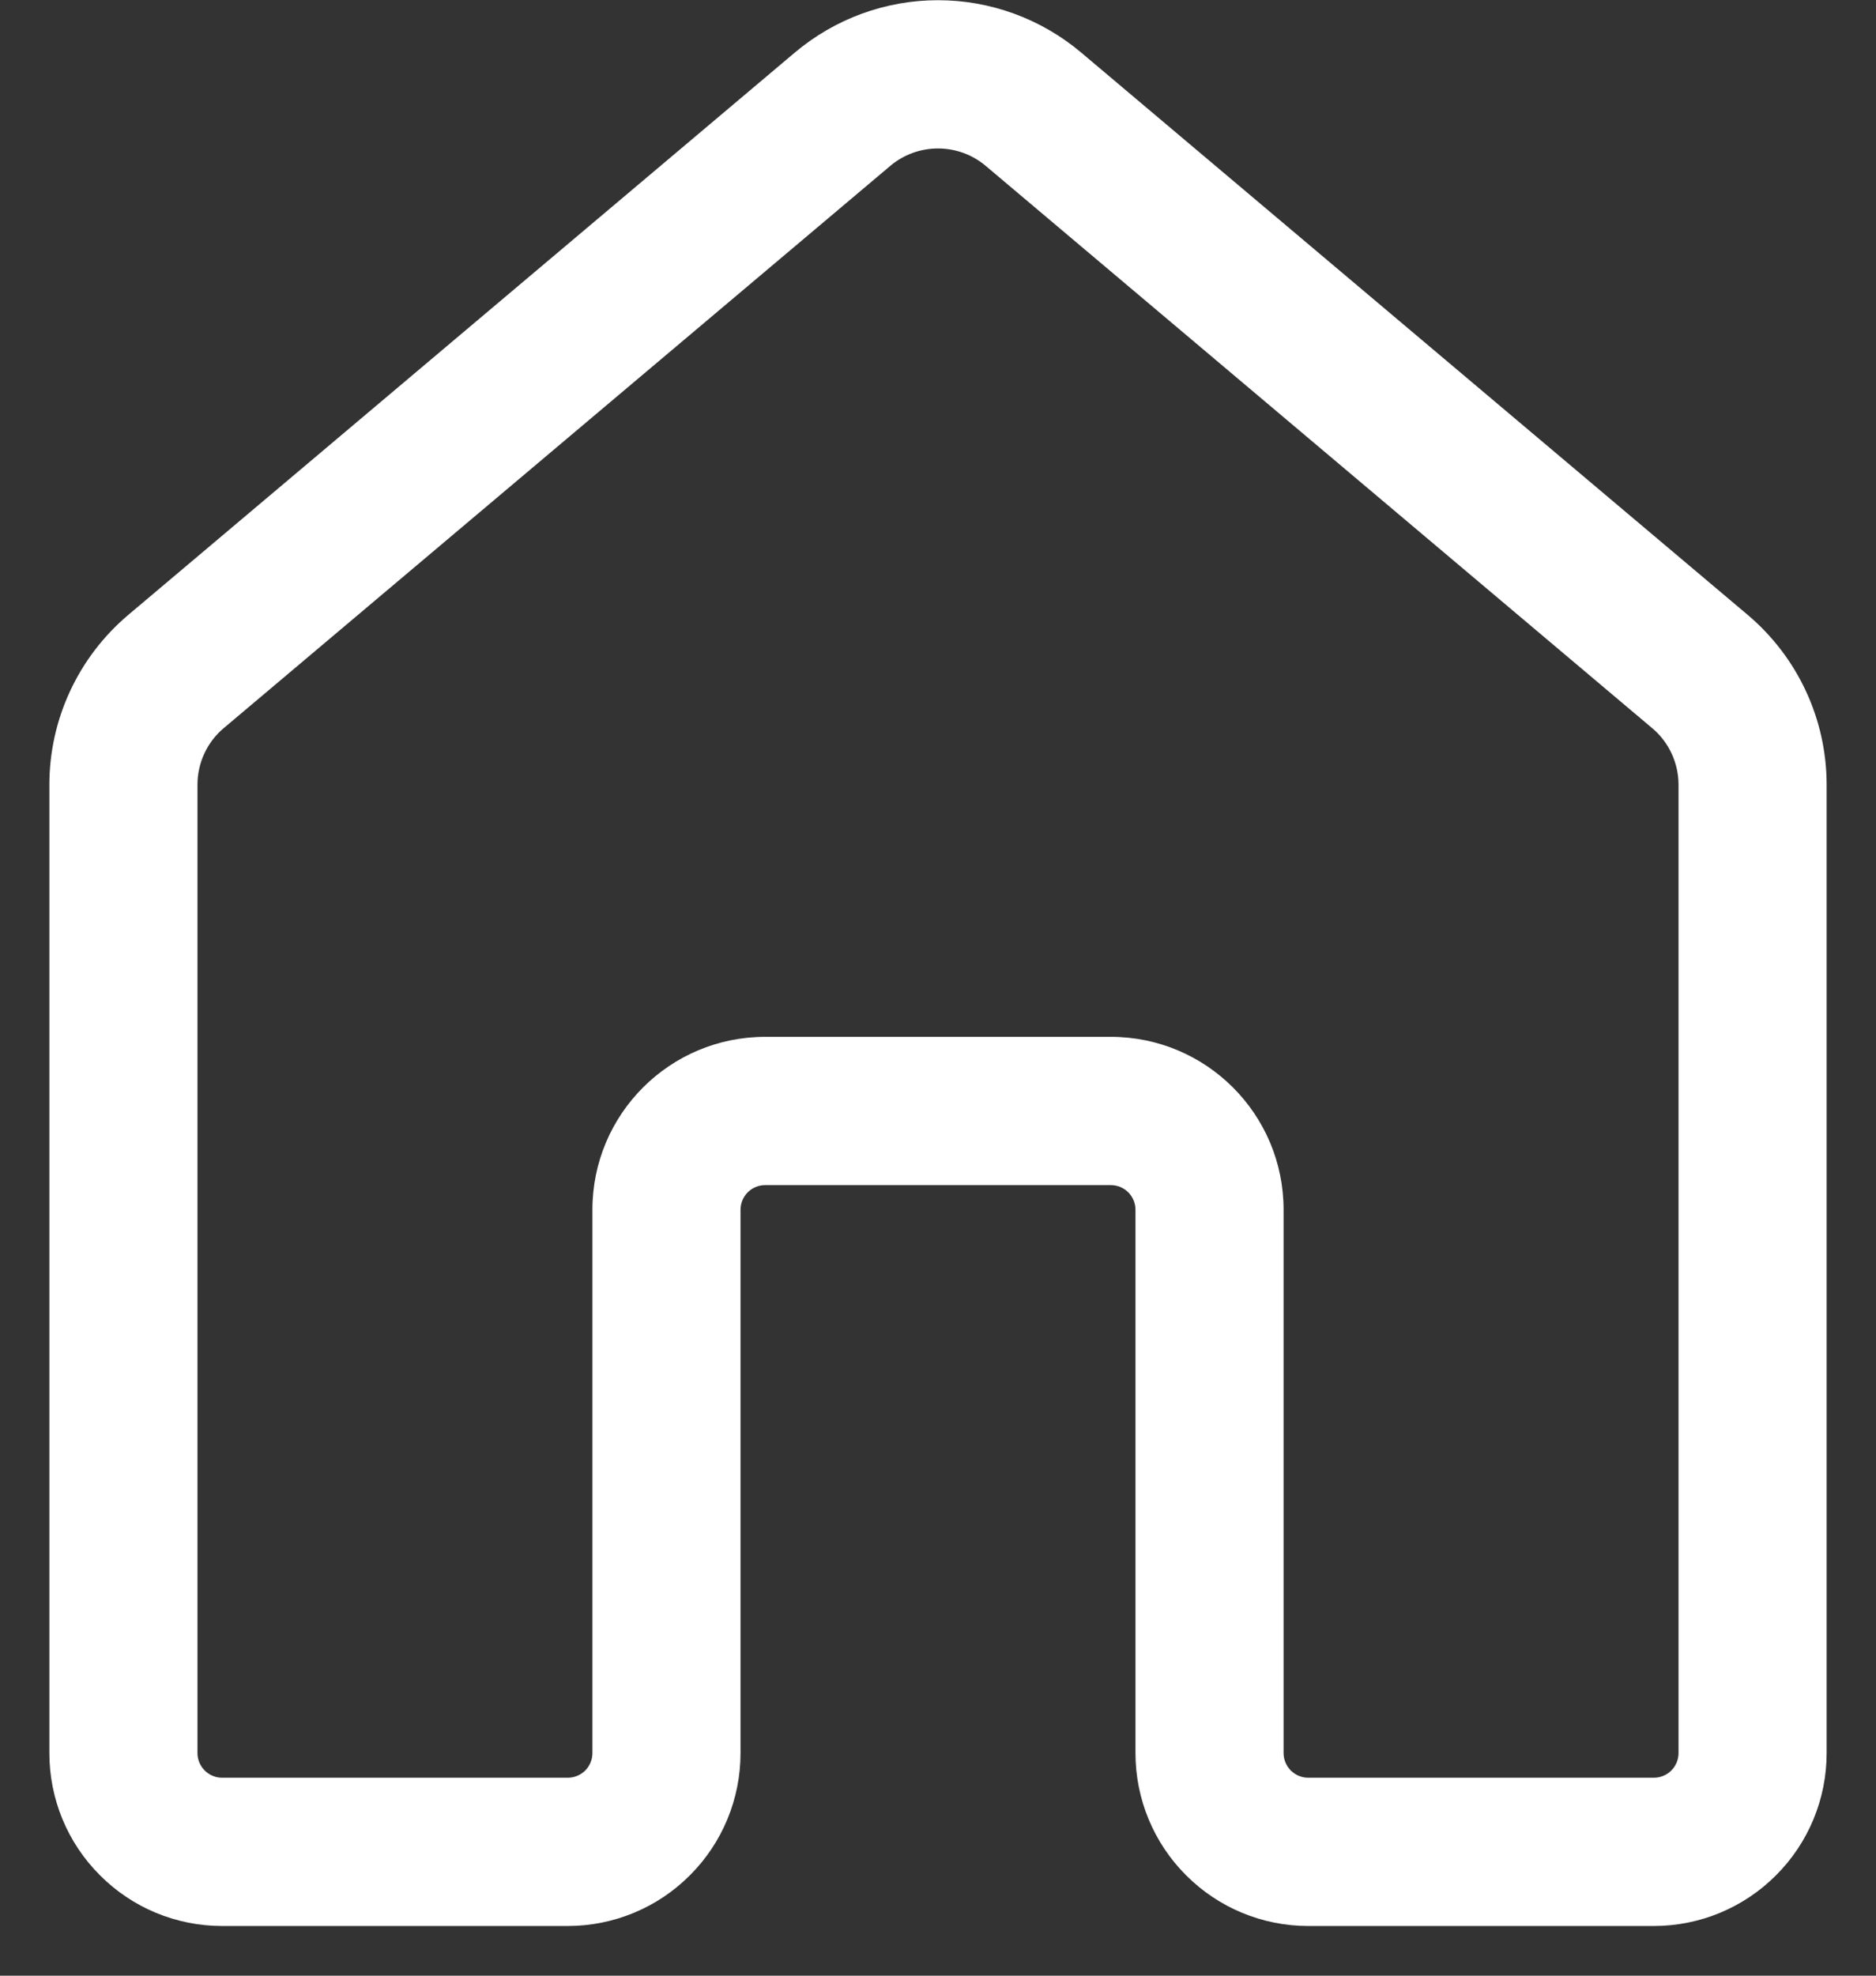 <svg width="19" height="20" viewBox="0 0 19 20" fill="none" xmlns="http://www.w3.org/2000/svg">
<rect x="0" y="0" width="19" height="20" fill="#333333" stroke="none"/>
<path d="M8.05 0.532C8.456 0.19 8.969 0.002 9.5 0.002C10.031 0.002 10.544 0.19 10.95 0.532L17.7 6.224C18.207 6.652 18.5 7.281 18.5 7.944V17.747C18.5 18.211 18.316 18.656 17.987 18.984C17.659 19.313 17.214 19.497 16.75 19.497H13.25C12.786 19.497 12.341 19.313 12.013 18.984C11.684 18.656 11.5 18.211 11.5 17.747V12.247C11.5 12.181 11.474 12.117 11.427 12.07C11.38 12.023 11.316 11.997 11.25 11.997H7.75C7.684 11.997 7.62 12.023 7.573 12.07C7.526 12.117 7.5 12.181 7.5 12.247V17.747C7.5 18.211 7.316 18.656 6.987 18.984C6.659 19.313 6.214 19.497 5.75 19.497H2.25C2.02 19.497 1.793 19.452 1.58 19.364C1.368 19.276 1.175 19.147 1.013 18.984C0.85 18.822 0.721 18.629 0.633 18.417C0.545 18.204 0.5 17.977 0.5 17.747V7.944C0.5 7.281 0.793 6.652 1.3 6.224L8.05 0.532ZM9.983 1.679C9.848 1.565 9.677 1.503 9.5 1.503C9.323 1.503 9.152 1.565 9.017 1.679L2.267 7.37C2.183 7.44 2.116 7.528 2.07 7.627C2.024 7.726 2 7.834 2 7.943V17.746C2 17.884 2.112 17.996 2.25 17.996H5.75C5.816 17.996 5.88 17.97 5.927 17.923C5.974 17.876 6 17.812 6 17.746V12.246C6 11.279 6.784 10.496 7.75 10.496H11.25C12.216 10.496 13 11.279 13 12.246V17.746C13 17.884 13.112 17.996 13.25 17.996H16.75C16.816 17.996 16.88 17.97 16.927 17.923C16.974 17.876 17 17.812 17 17.746V7.944C17 7.835 16.976 7.727 16.93 7.628C16.884 7.529 16.817 7.441 16.733 7.371L9.983 1.679Z" fill="white"/>
</svg>
